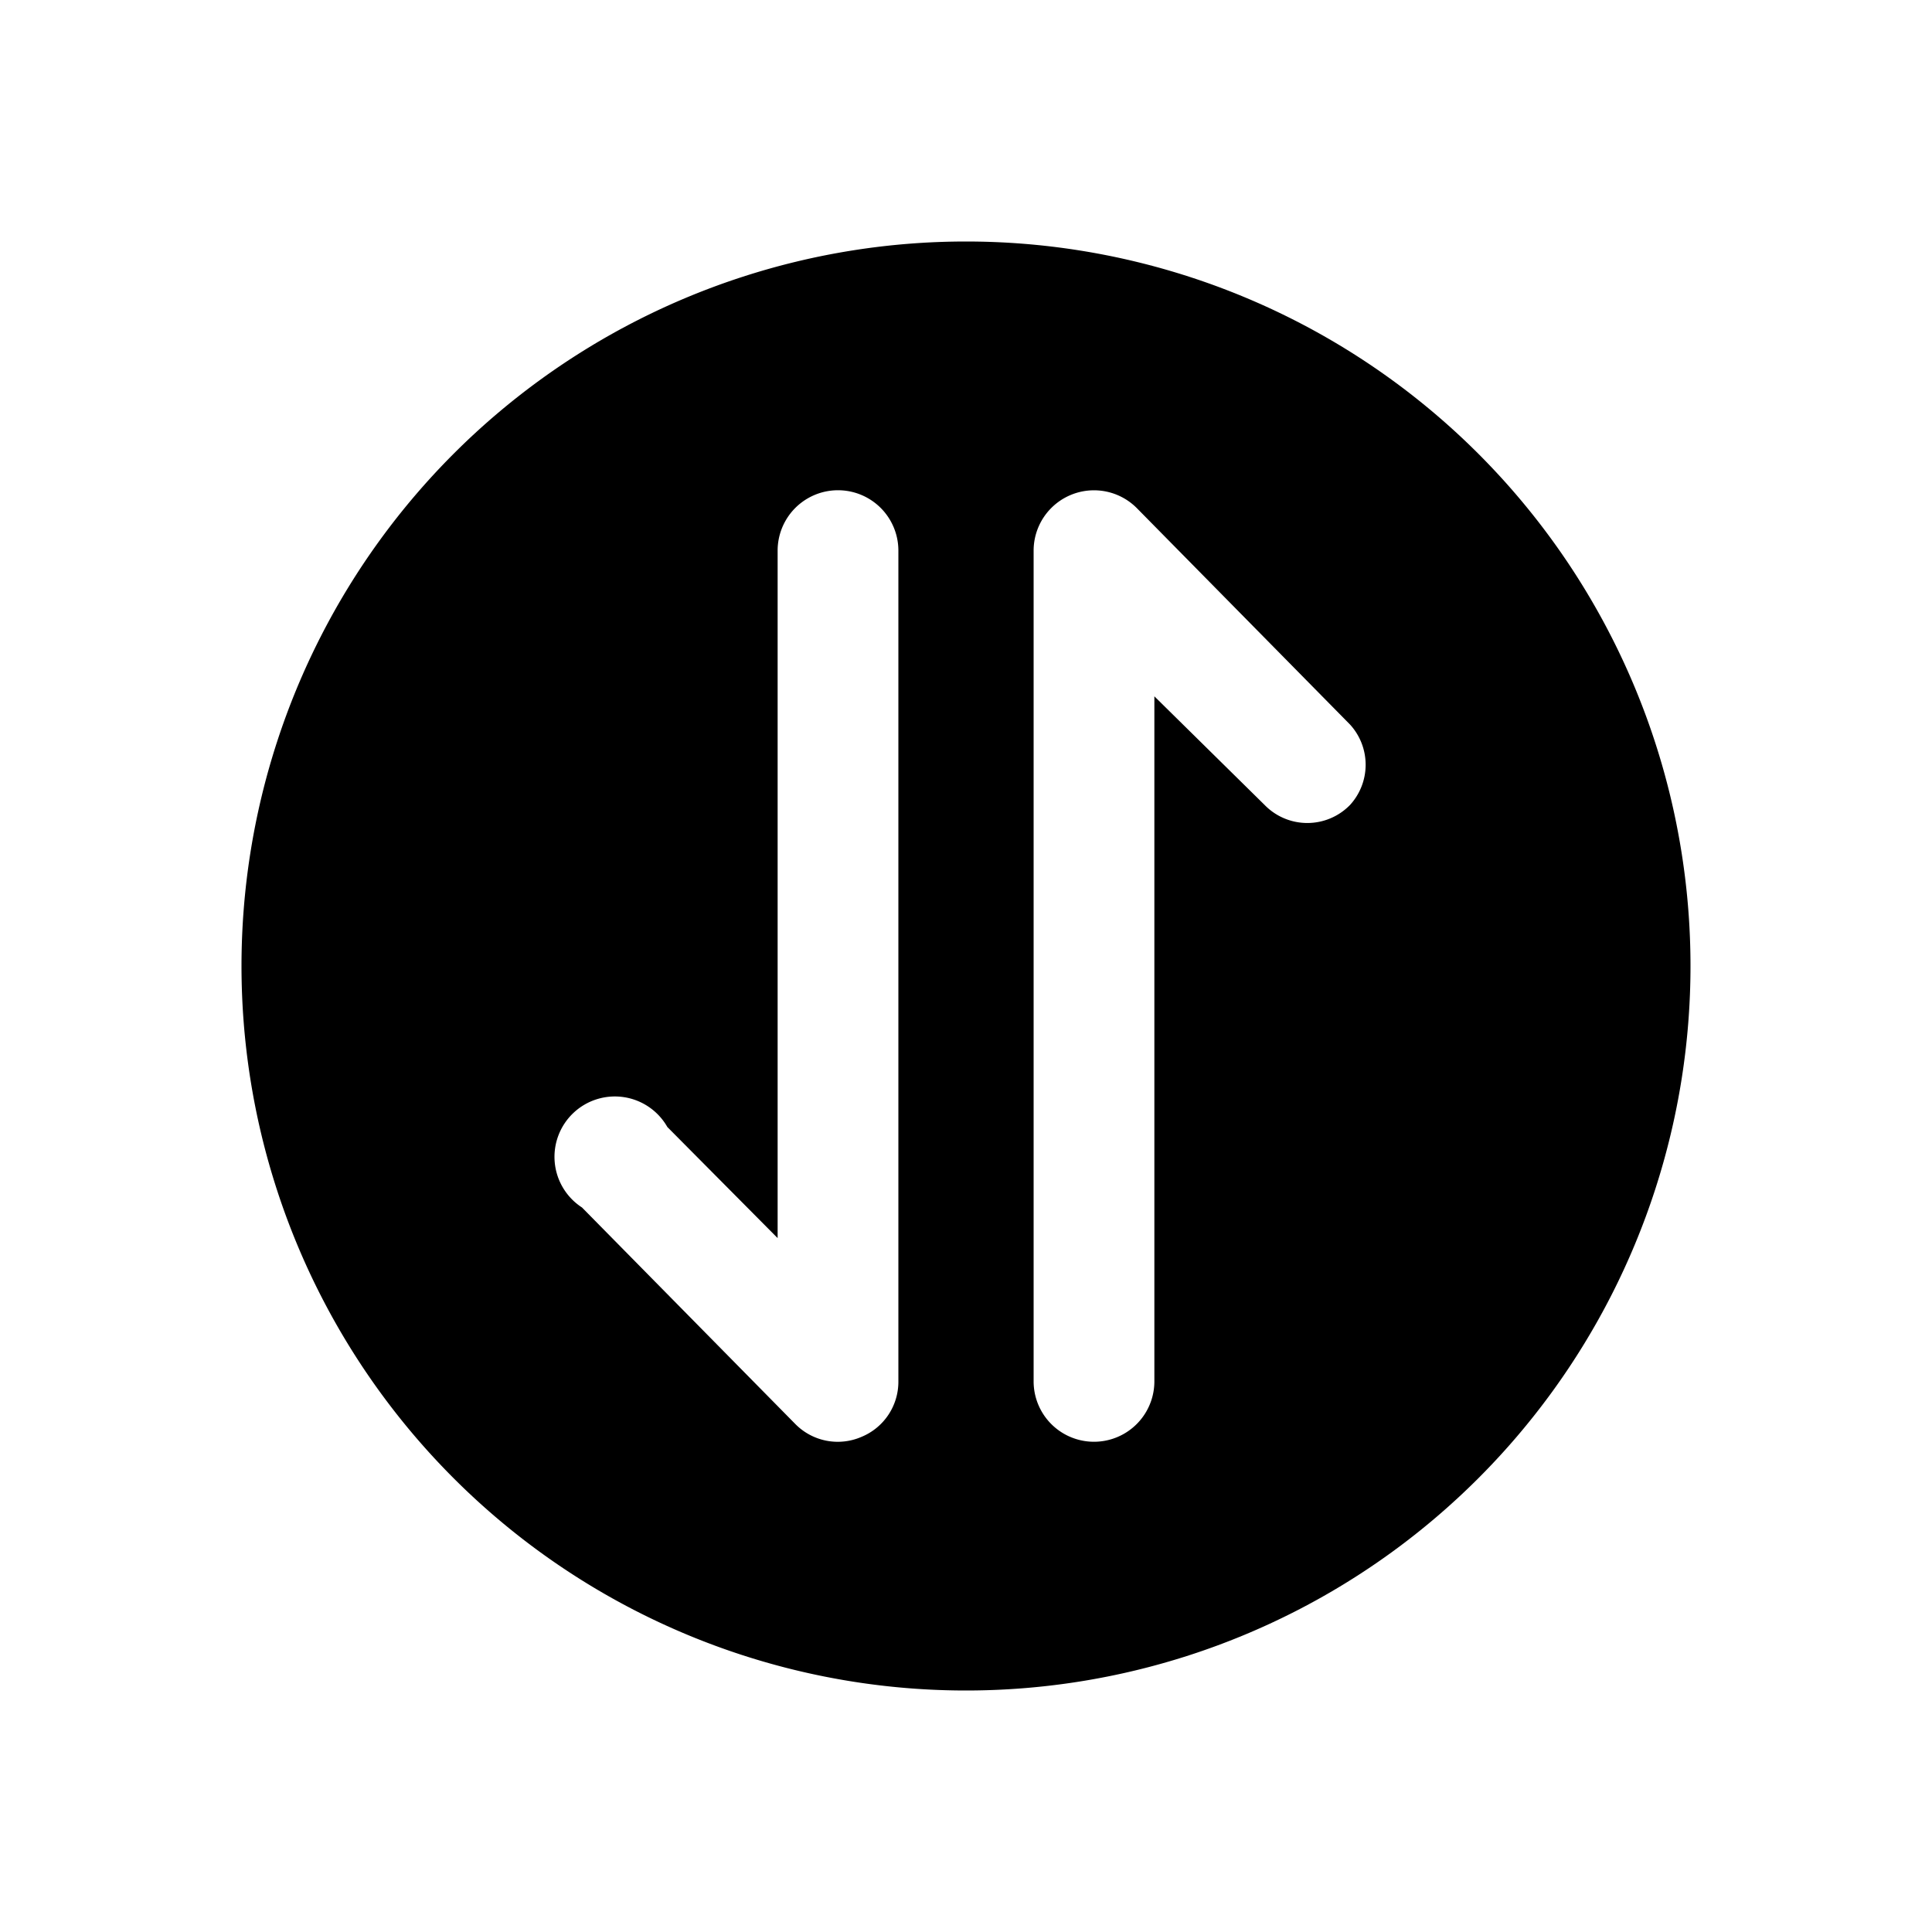 <svg xmlns="http://www.w3.org/2000/svg" fill="none" viewBox="0 0 24 24"><path fill="currentColor" d="M12 3a9 9 0 1 0 0 18 9 9 0 0 0 0-18Zm-.84 14.16a.74.74 0 0 1-.46.69.74.74 0 0 1-.82-.16L7.23 15a.75.75 0 1 1 1.06-1l1.37 1.38V6.84a.75.75 0 0 1 1.5 0v10.32ZM16.77 10a.74.74 0 0 1-1.06 0l-1.37-1.35v8.51a.75.75 0 1 1-1.5 0V6.84a.75.75 0 0 1 1.28-.53L16.77 9a.74.74 0 0 1 0 1Z"/></svg>